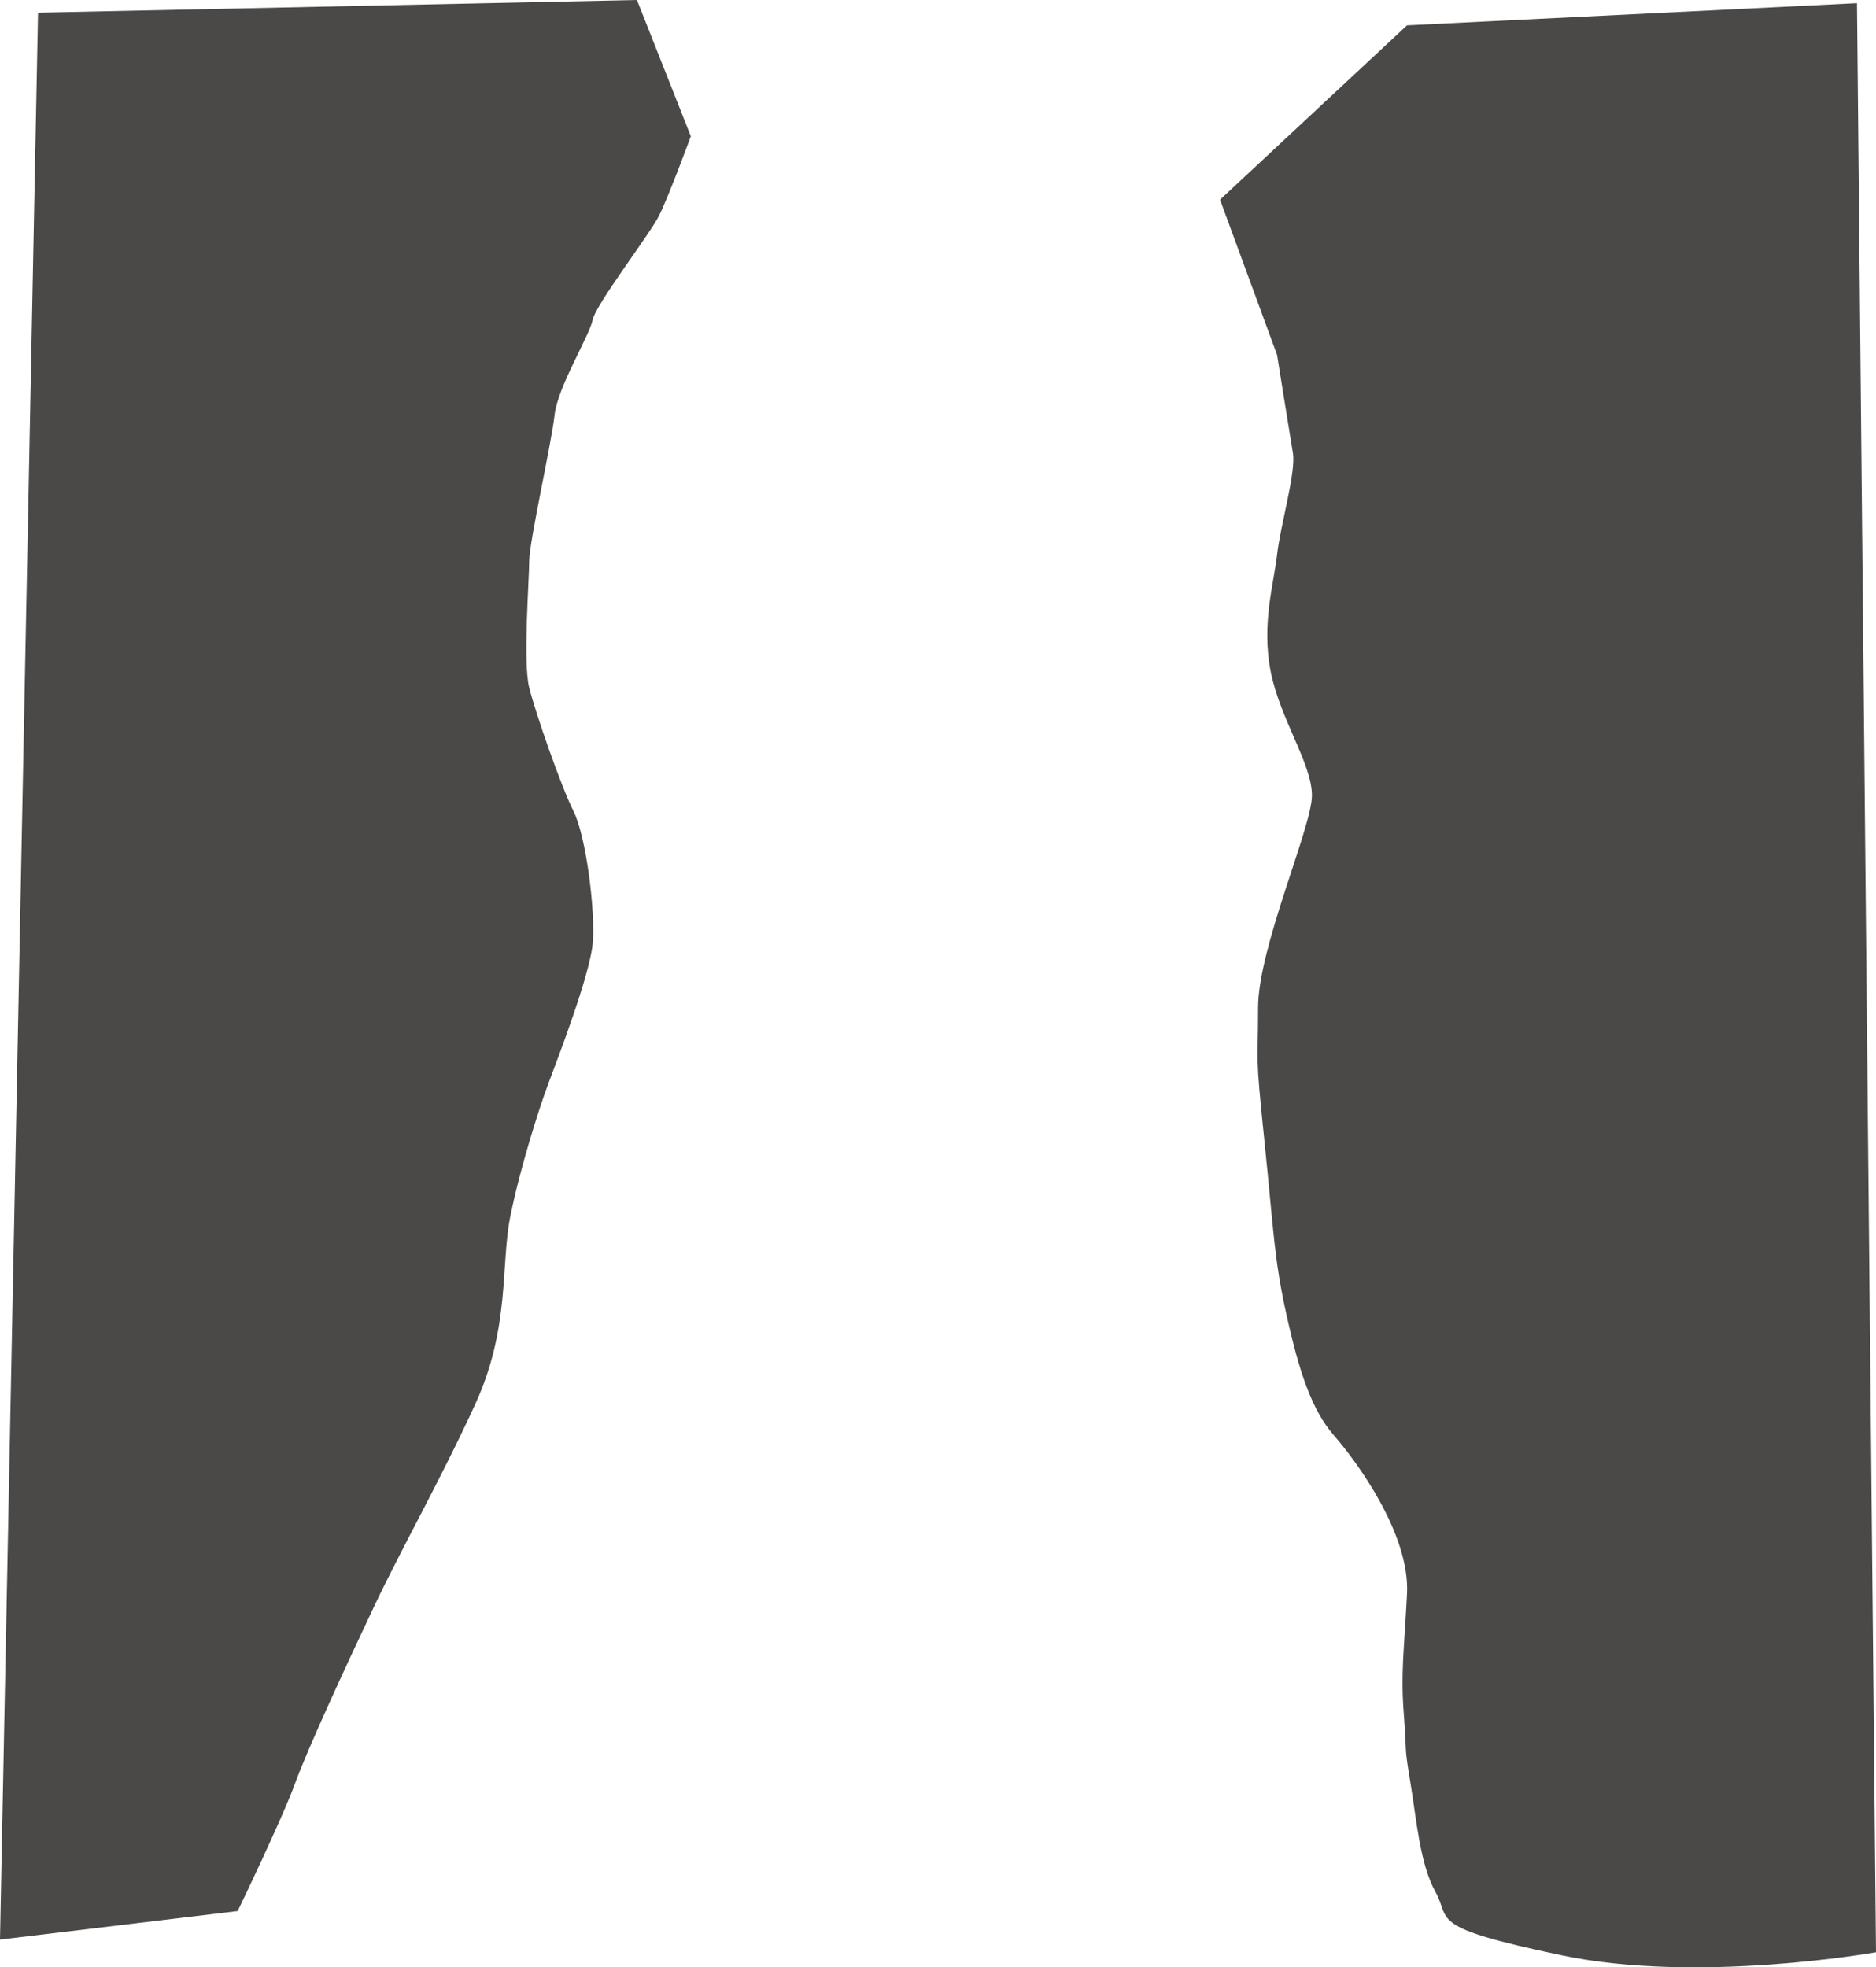 <?xml version="1.0" encoding="UTF-8" standalone="no"?>
<!-- Created with Inkscape (http://www.inkscape.org/) -->

<svg
   width="2234.934"
   height="2343.495"
   viewBox="0 0 591.326 620.05"
   version="1.1"
   id="svg1"
   xmlns:inkscape="http://www.inkscape.org/namespaces/inkscape"
   xmlns:sodipodi="http://sodipodi.sourceforge.net/DTD/sodipodi-0.dtd"
   xmlns="http://www.w3.org/2000/svg"
   xmlns:svg="http://www.w3.org/2000/svg">
  <sodipodi:namedview
     id="namedview1"
     pagecolor="#505050"
     bordercolor="#eeeeee"
     borderopacity="1"
     inkscape:showpageshadow="0"
     inkscape:pageopacity="0"
     inkscape:pagecheckerboard="0"
     inkscape:deskcolor="#505050"
     inkscape:document-units="mm" />
  <defs
     id="defs1" />
  <g
     inkscape:label="Calque 1"
     inkscape:groupmode="layer"
     id="layer1"
     transform="translate(37.957,19.977)">
    <path
       style="fill:#4a4947;fill-opacity:1;stroke-width:2"
       d="m 405.538,-11.986 -58.933,54.937 17.98,48.944 c 0,0 3.995,24.972 4.994,30.965 0.999,5.993 -3.995,22.974 -4.994,31.964 -0.999,8.99 -4.994,21.975 -1.998,36.958 2.997,14.983 12.985,28.967 12.985,38.956 0,9.989 -16.981,47.945 -16.981,66.924 0,18.978 -0.999,12.985 1.998,41.952 2.997,28.967 2.997,36.958 6.992,54.937 3.995,17.98 7.991,29.966 14.983,37.957 6.992,7.991 23.973,30.965 22.974,49.943 -0.999,18.978 -1.998,24.972 -0.999,37.957 0.999,12.985 0,8.99 1.998,20.976 1.998,11.986 2.997,25.97 7.991,34.96 4.994,8.99 -2.997,10.987 39.954,19.977 42.951,8.99 98.887,-0.999 98.887,-0.999 l -5.993,-614.3 z"
       id="path2" />
    <path
       style="fill:#4a4947;fill-opacity:1;stroke-width:2"
       d="m -25.97,-15.982 188.785,-3.995 16.981,42.951 c 0,0 -6.992,18.978 -9.989,24.972 -2.997,5.993 -19.977,27.968 -20.976,32.962 -0.999,4.994 -10.987,20.976 -11.986,29.966 -0.999,8.99 -7.991,39.954 -7.991,45.948 0,5.993 -1.998,31.964 0,39.954 1.998,7.991 9.989,30.965 13.984,38.956 3.995,7.991 6.992,31.964 5.993,41.952 -0.999,9.989 -10.987,35.959 -13.984,43.95 -2.997,7.991 -8.99,26.969 -11.986,41.952 -2.997,14.983 0,34.96 -10.987,58.933 -10.987,23.973 -22.974,44.949 -31.964,63.927 -8.99,18.978 -20.976,44.949 -24.972,55.936 -3.995,10.987 -17.98,39.954 -17.98,39.954 l -74.915,8.99 z"
       id="path3" />
  </g>
</svg>
